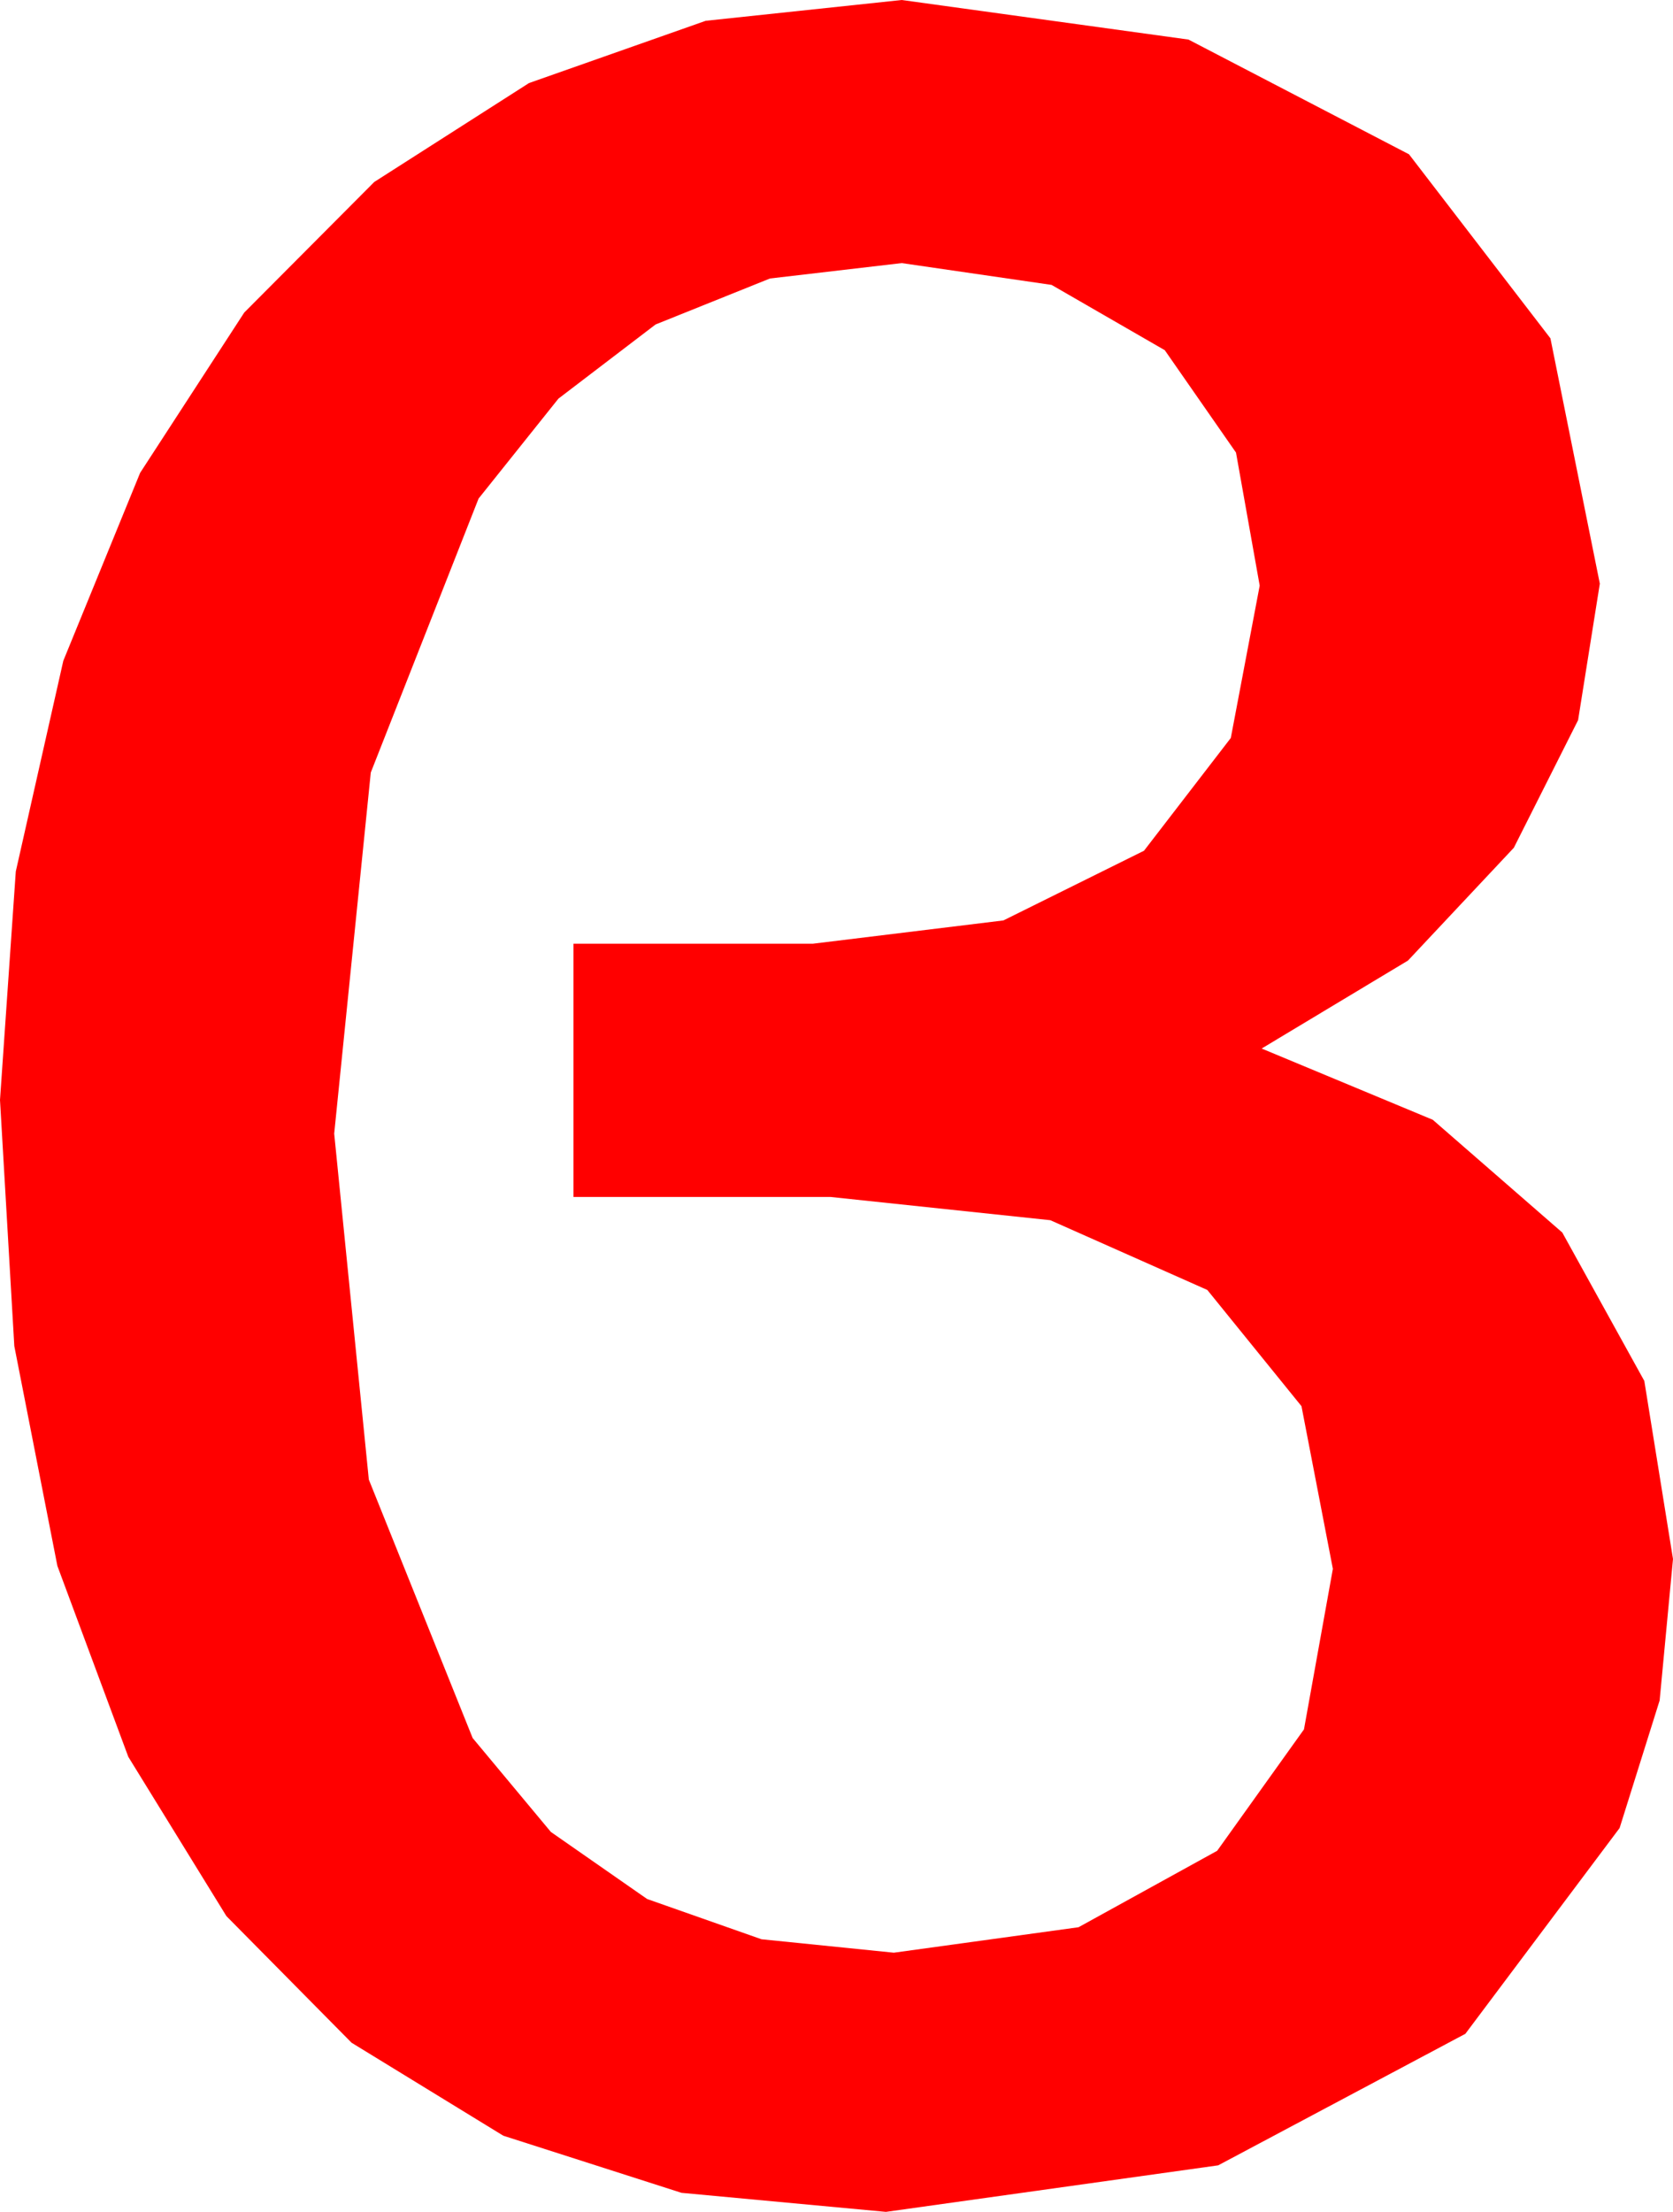 <?xml version="1.0" encoding="utf-8"?>
<!DOCTYPE svg PUBLIC "-//W3C//DTD SVG 1.1//EN" "http://www.w3.org/Graphics/SVG/1.1/DTD/svg11.dtd">
<svg width="24.785" height="32.754" xmlns="http://www.w3.org/2000/svg" xmlns:xlink="http://www.w3.org/1999/xlink" xmlns:xml="http://www.w3.org/XML/1998/namespace" version="1.1">
  <g>
    <g>
      <path style="fill:#FF0000;fill-opacity:1" d="M13.359,3.896L11.407,4.124 9.712,4.805 8.273,5.903 7.09,7.383 5.493,11.44 4.951,16.787 5.464,21.91 7.002,25.737 8.161,27.128 9.587,28.121 11.281,28.717 13.242,28.916 15.978,28.539 18.032,27.407 19.318,25.609 19.746,23.232 19.281,20.823 17.886,19.102 15.56,18.069 12.305,17.725 8.496,17.725 8.496,13.975 12.041,13.975 14.865,13.63 16.948,12.598 18.234,10.928 18.662,8.672 18.311,6.702 17.256,5.186 15.579,4.219 13.359,3.896z M13.359,0L17.607,0.586 20.874,2.285 22.969,5.01 23.701,8.643 23.379,10.664 22.427,12.554 20.859,14.224 18.691,15.527 21.226,16.582 23.145,18.252 24.36,20.449 24.785,23.086 24.587,25.181 23.994,27.07 21.709,30.117 18.047,32.065 13.125,32.754 10.096,32.472 7.456,31.626 5.208,30.249 3.354,28.374 1.901,26.016 0.85,23.188 0.212,19.933 0,16.289 0.234,12.905 0.938,9.785 2.076,7.002 3.618,4.629 5.544,2.695 7.837,1.23 10.455,0.308 13.359,0z" />
    </g>
  </g>
</svg>